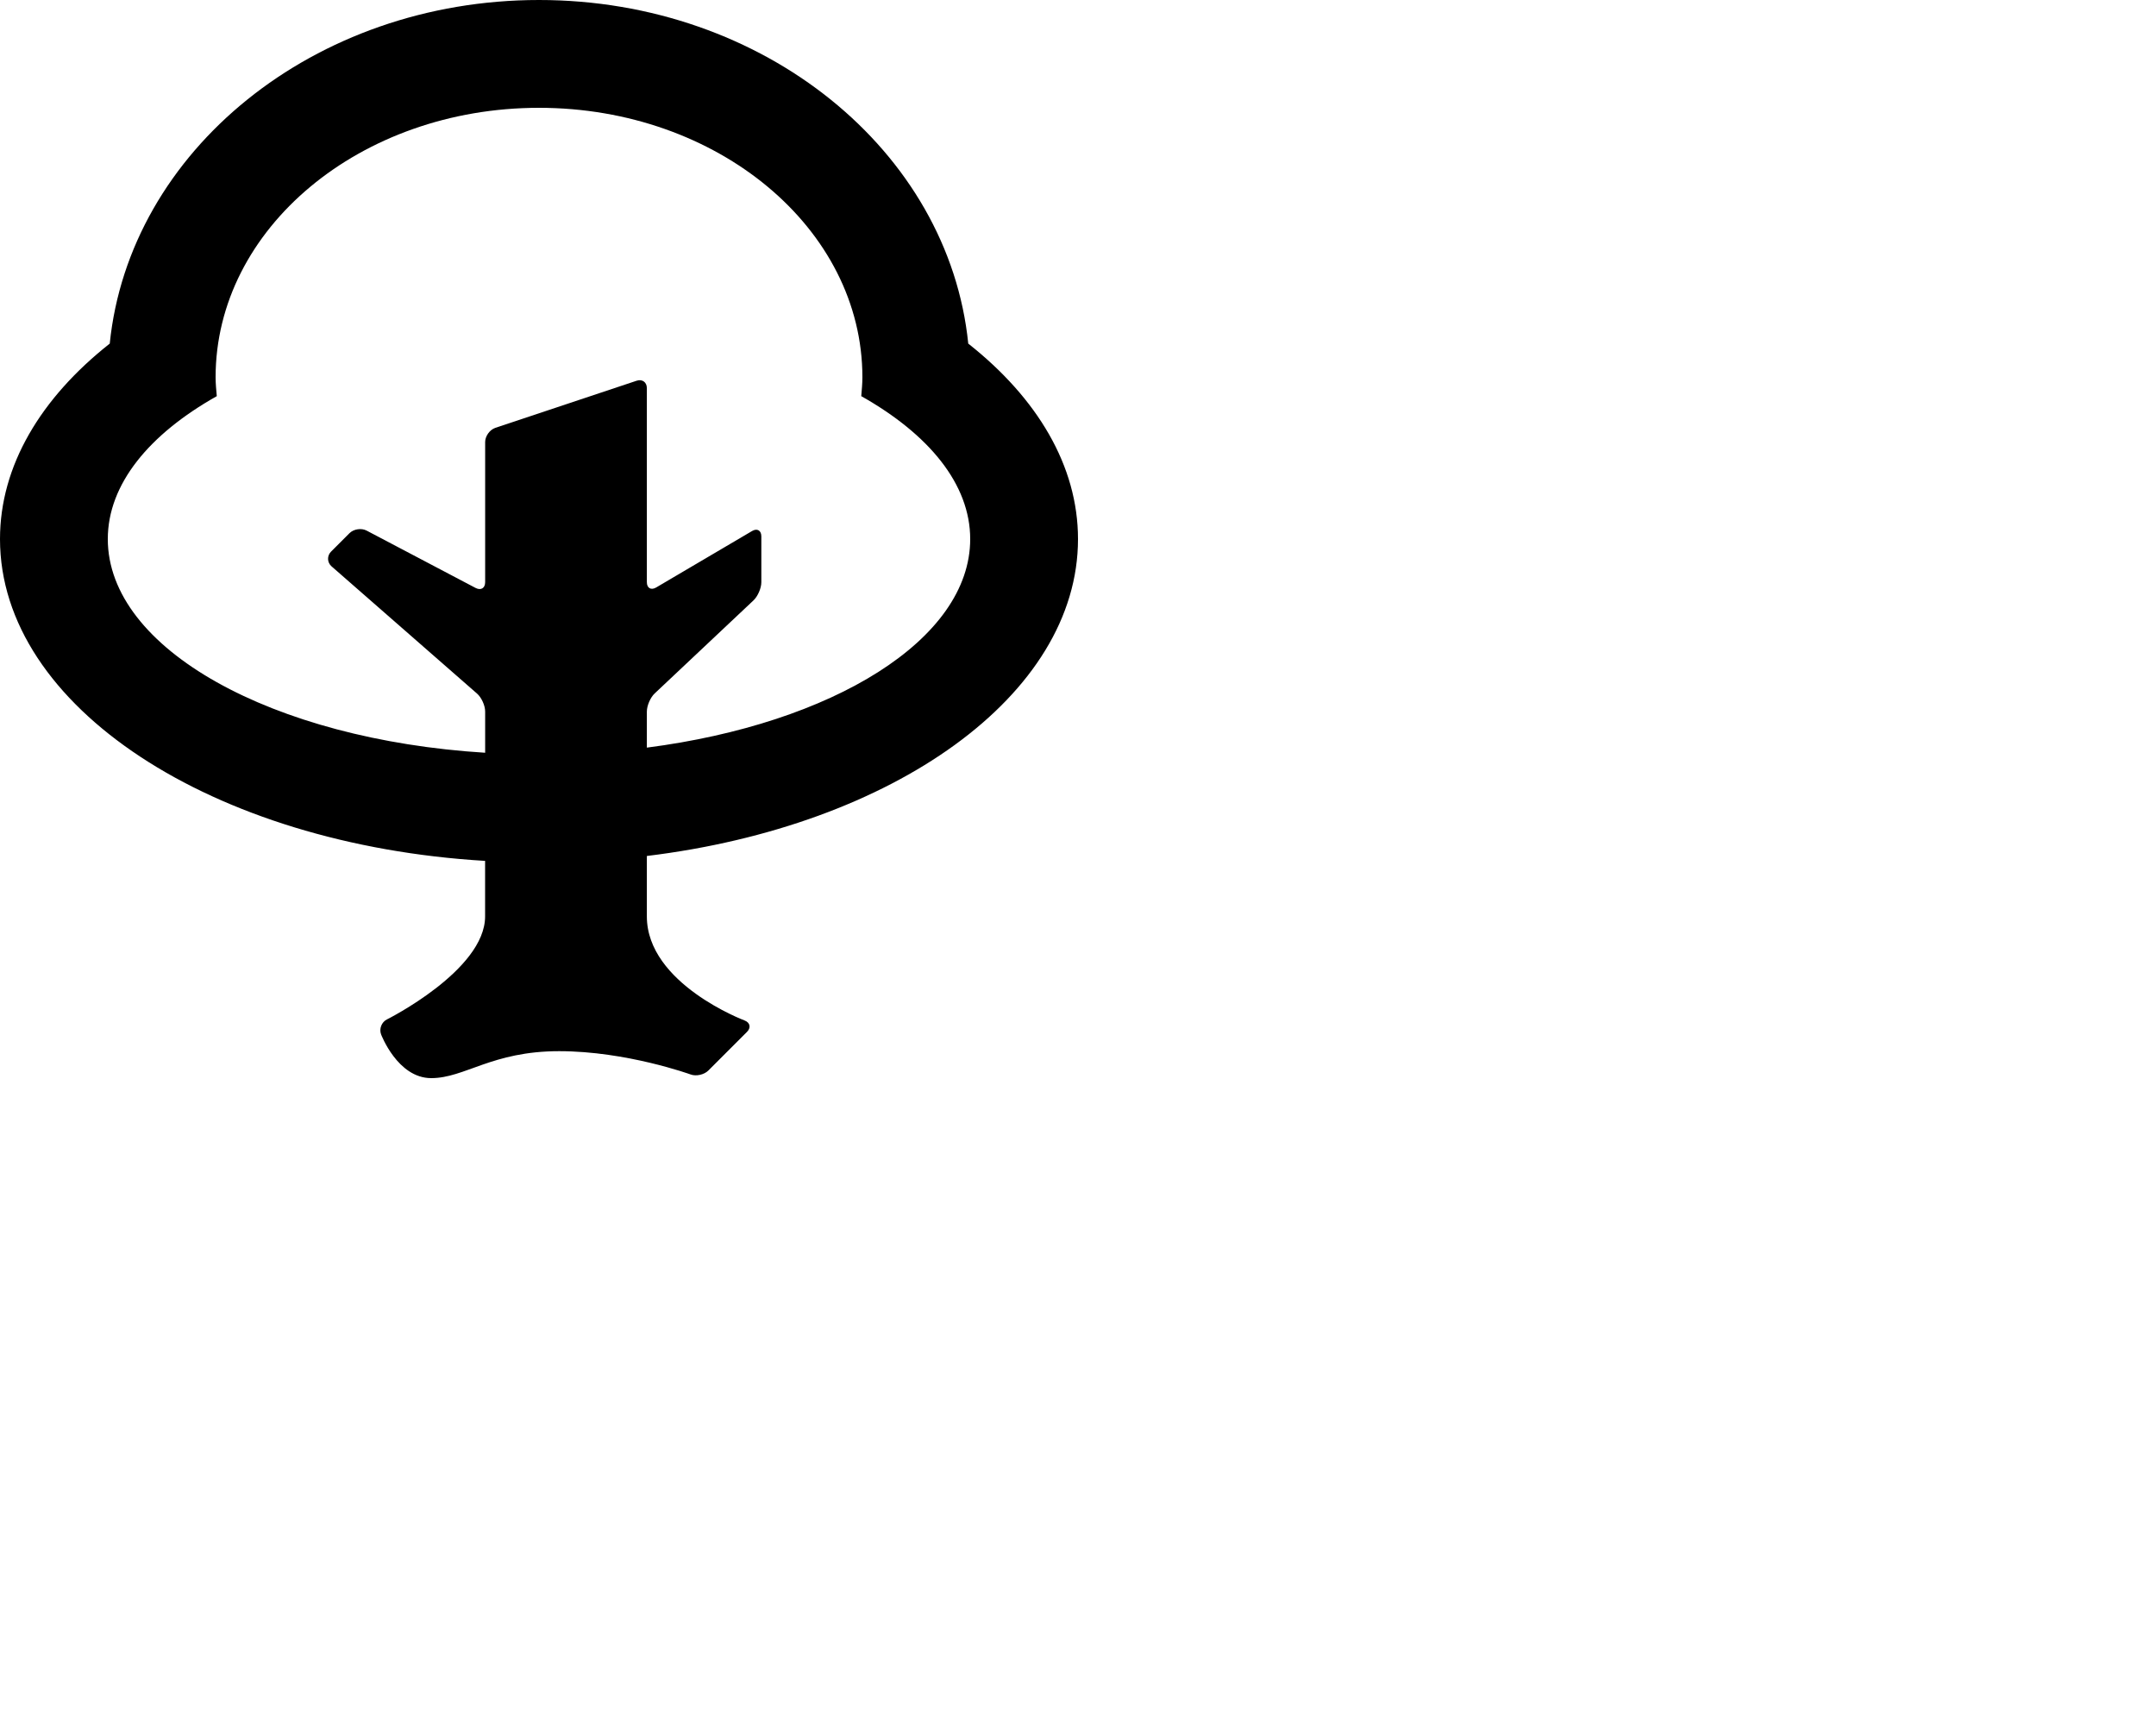 <!-- Generated by IcoMoon.io -->
<svg version="1.1" xmlns="http://www.w3.org/2000/svg" width="40" height="32" viewBox="0 0 40 32">
<title>tree-bf</title>
<path d="M20 10c0-1.361-0.758-2.616-2.031-3.622-0.002-0.001-0.004-0.001-0.005-0.003-0.362-3.572-3.787-6.375-7.964-6.375s-7.602 2.803-7.964 6.375c-0.001 0.002-0.003 0.002-0.005 0.003-1.273 1.006-2.031 2.261-2.031 3.622 0 3.112 3.947 5.669 9 5.97 0 0.338 0 0.683 0 1.030 0 1-1.821 1.911-1.821 1.911-0.099 0.049-0.148 0.173-0.109 0.277 0 0 0.305 0.812 0.93 0.812s1.124-0.5 2.374-0.5 2.439 0.432 2.439 0.432c0.102 0.038 0.251 0.005 0.329-0.073l0.717-0.717c0.078-0.078 0.058-0.173-0.046-0.212 0 0-1.812-0.68-1.812-1.93 0-0.312 0-0.706 0-1.121 4.564-0.555 7.999-2.976 7.999-5.879zM2 10c0-1.019 0.768-1.945 2.022-2.651-0.010-0.116-0.022-0.232-0.022-0.349 0-2.762 2.687-5 6-5s6 2.238 6 5c0 0.117-0.012 0.233-0.021 0.349 1.253 0.706 2.021 1.632 2.021 2.651 0 1.864-2.551 3.424-5.999 3.869 0-0.401 0-0.668 0-0.668 0-0.11 0.065-0.262 0.145-0.337l1.833-1.726c0.080-0.076 0.146-0.227 0.146-0.337v-0.851c0-0.11-0.078-0.155-0.172-0.099l-1.779 1.047c-0.096 0.056-0.173 0.012-0.173-0.099v-3.599c0-0.11-0.085-0.172-0.19-0.137l-2.621 0.874c-0.104 0.035-0.189 0.153-0.189 0.263v2.6c0 0.11-0.079 0.158-0.177 0.107l-2.022-1.064c-0.097-0.051-0.24-0.030-0.318 0.048l-0.342 0.342c-0.078 0.078-0.073 0.201 0.009 0.273l2.7 2.361c0.083 0.073 0.15 0.222 0.15 0.332 0 0 0 0.298 0 0.765-3.945-0.245-7.001-1.924-7.001-3.964z"></path>
</svg>
